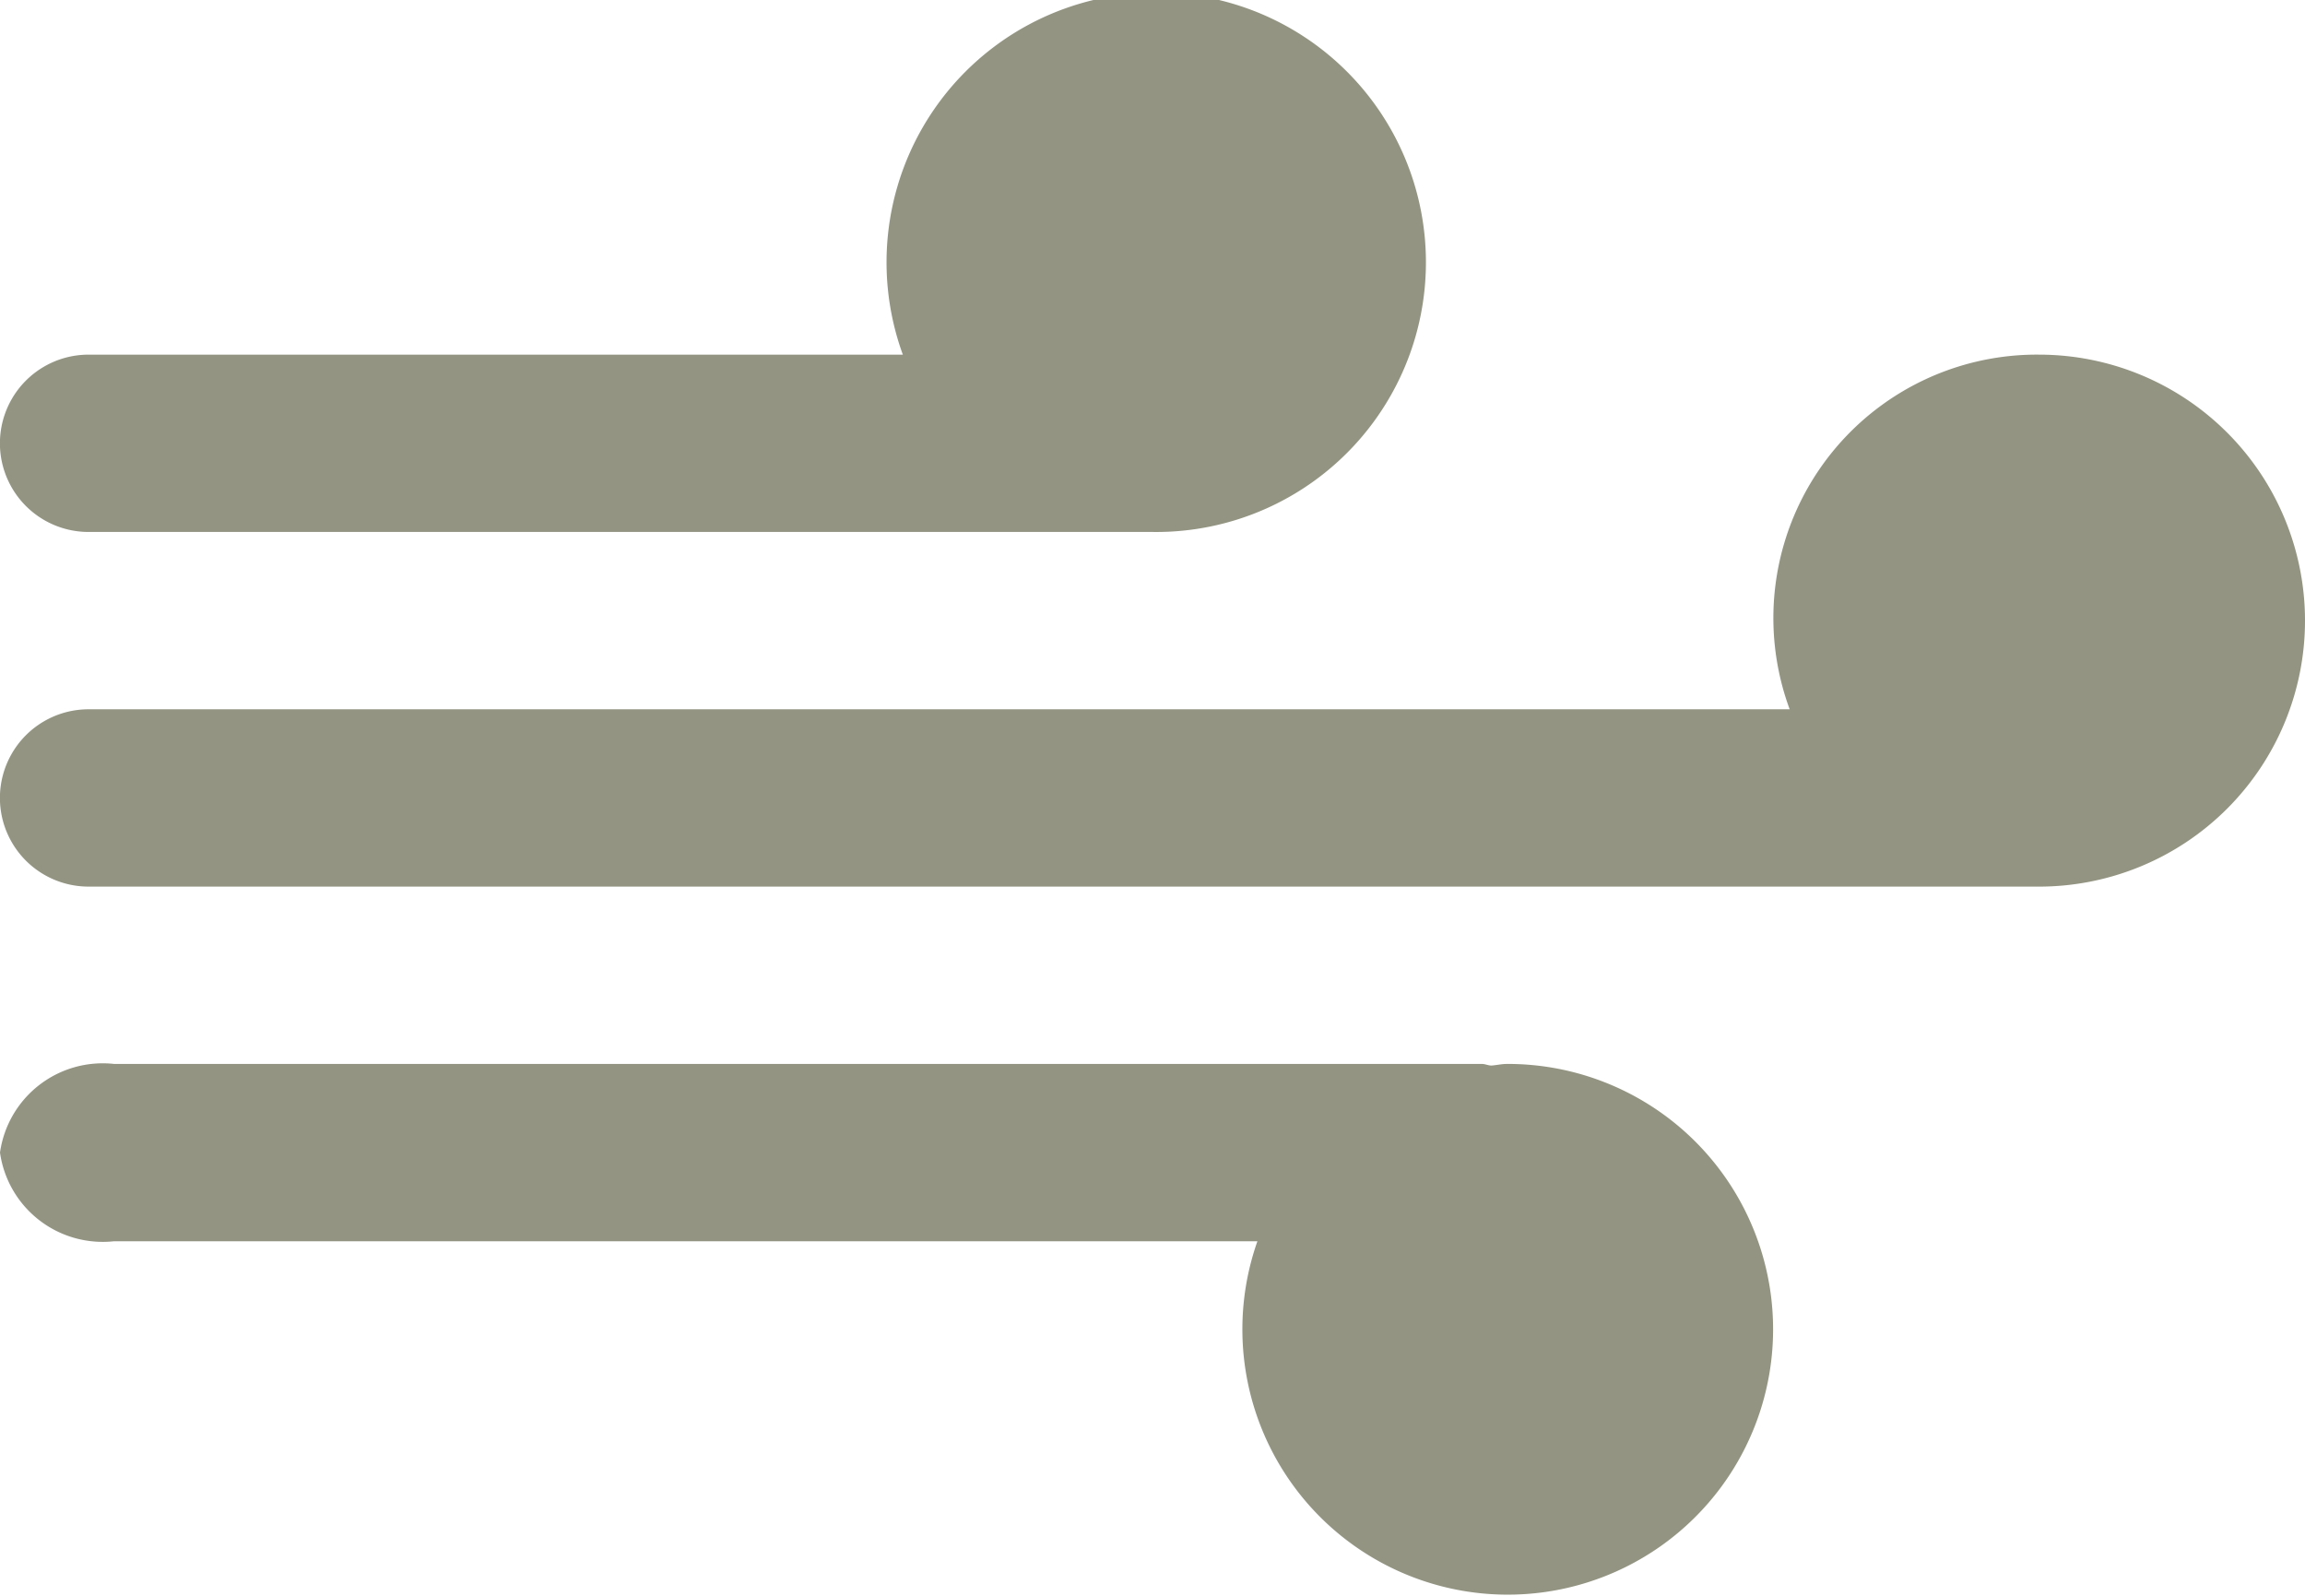 <svg xmlns="http://www.w3.org/2000/svg" width="29.794" height="20.627" viewBox="0 0 29.794 20.627">
  <path id="Icon_metro-wind" data-name="Icon metro-wind" d="M32.723,14.224A3.405,3.405,0,0,0,29.5,18.808H7.512a1.146,1.146,0,1,0,0,2.292H32.723a3.438,3.438,0,1,0,0-6.876ZM7.512,16.516H21.264a3.486,3.486,0,1,0-3.227-2.292H7.512a1.146,1.146,0,0,0,0,2.292Zm18.335,6.876c-.067,0-.131.015-.2.021-.045,0-.082-.021-.127-.021H7.841a1.341,1.341,0,0,0-1.474,1.146,1.341,1.341,0,0,0,1.474,1.146H22.62a3.43,3.43,0,1,0,3.227-2.292Z" transform="translate(-6.367 -9.64)" fill="#939482"/>
</svg>
